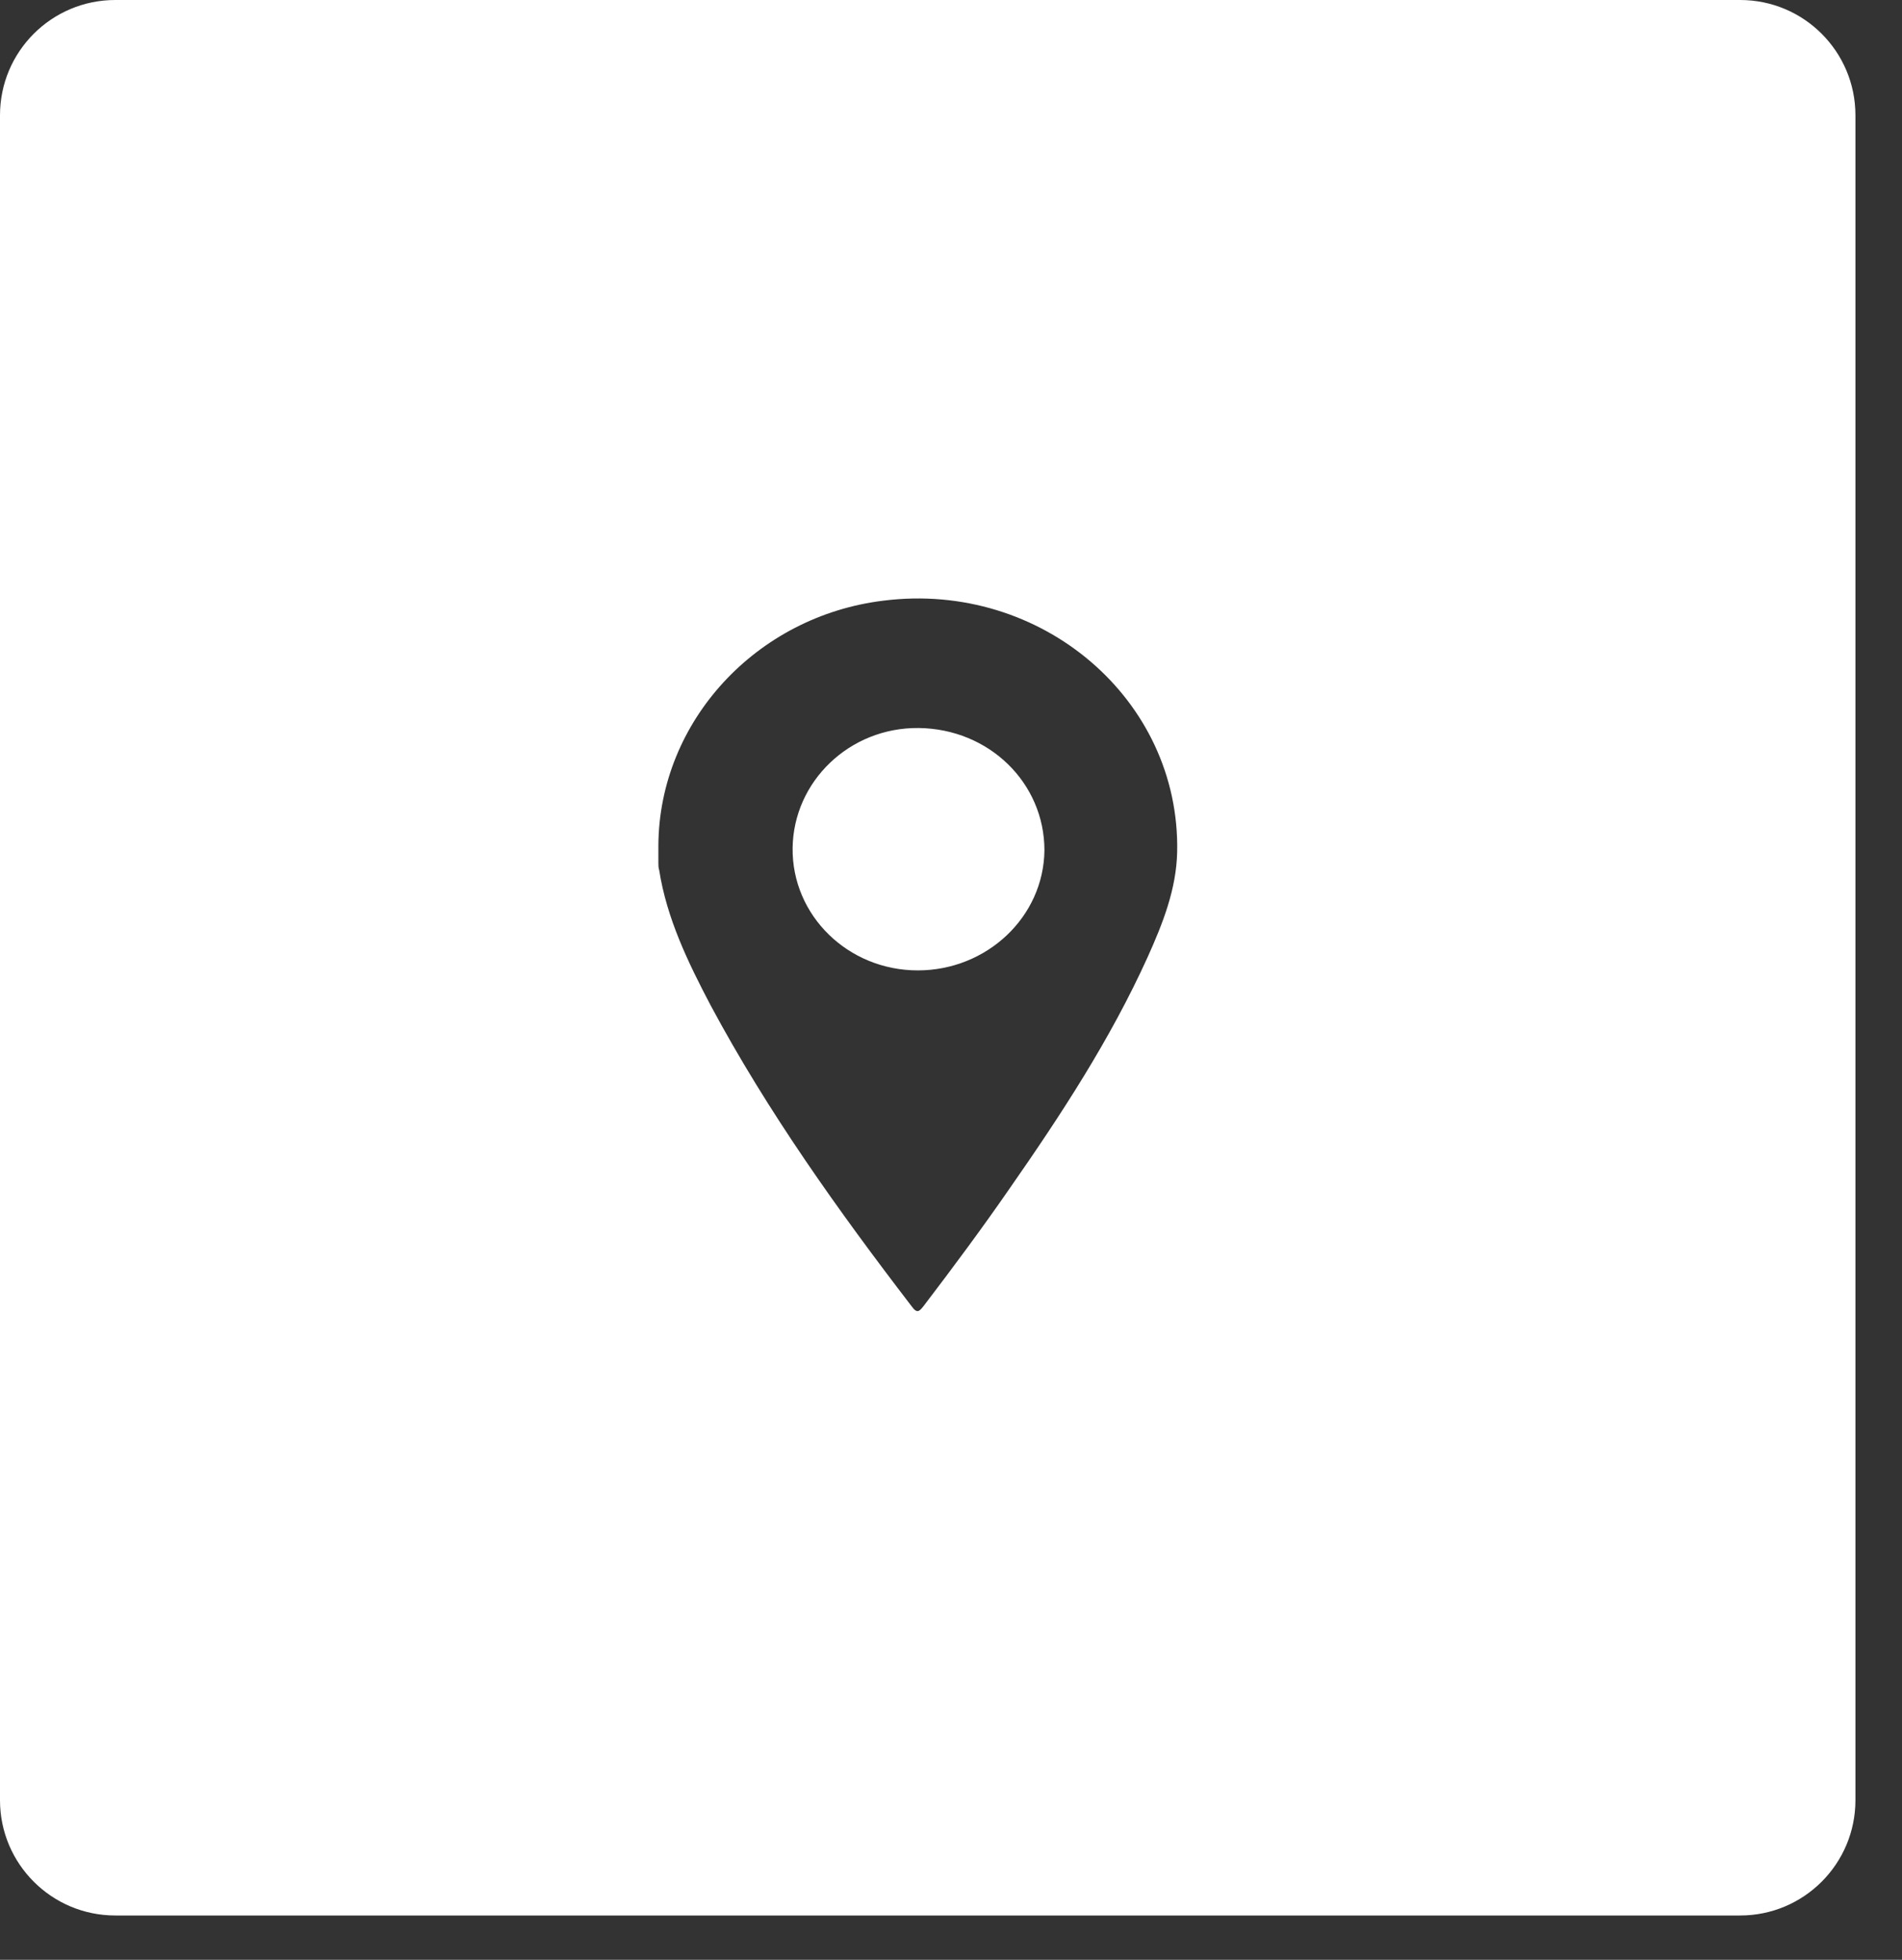 <svg width="33" height="34" viewBox="0 0 33 34" fill="none" xmlns="http://www.w3.org/2000/svg">
<rect x="0" y="0" width="33" height="34" fill="#333333" stroke="none"/>
<path fill-rule="evenodd" clip-rule="evenodd" d="M2 0C0.895 0 0 0.895 0 2V31.231C0 32.335 0.895 33.231 2 33.231H30.192C31.297 33.231 32.192 32.335 32.192 31.231V2C32.192 0.895 31.297 0 30.192 0H2ZM15.332 10.42C13.121 10.687 11.437 12.516 11.423 14.663V14.967V14.968C11.423 15.006 11.423 15.056 11.437 15.095C11.568 15.933 11.937 16.695 12.331 17.444C13.318 19.286 14.542 21.001 15.819 22.665C15.911 22.792 15.95 22.754 16.029 22.652C16.542 21.979 17.042 21.306 17.516 20.62C18.411 19.337 19.266 18.029 19.911 16.606C20.174 16.022 20.411 15.425 20.424 14.777C20.477 12.135 18.069 10.077 15.332 10.42ZM13.752 14.713C13.766 13.558 14.739 12.618 15.937 12.63C17.161 12.643 18.121 13.583 18.121 14.752C18.108 15.908 17.121 16.835 15.924 16.835C14.713 16.835 13.739 15.882 13.752 14.713Z" fill="white"/>
</svg>
